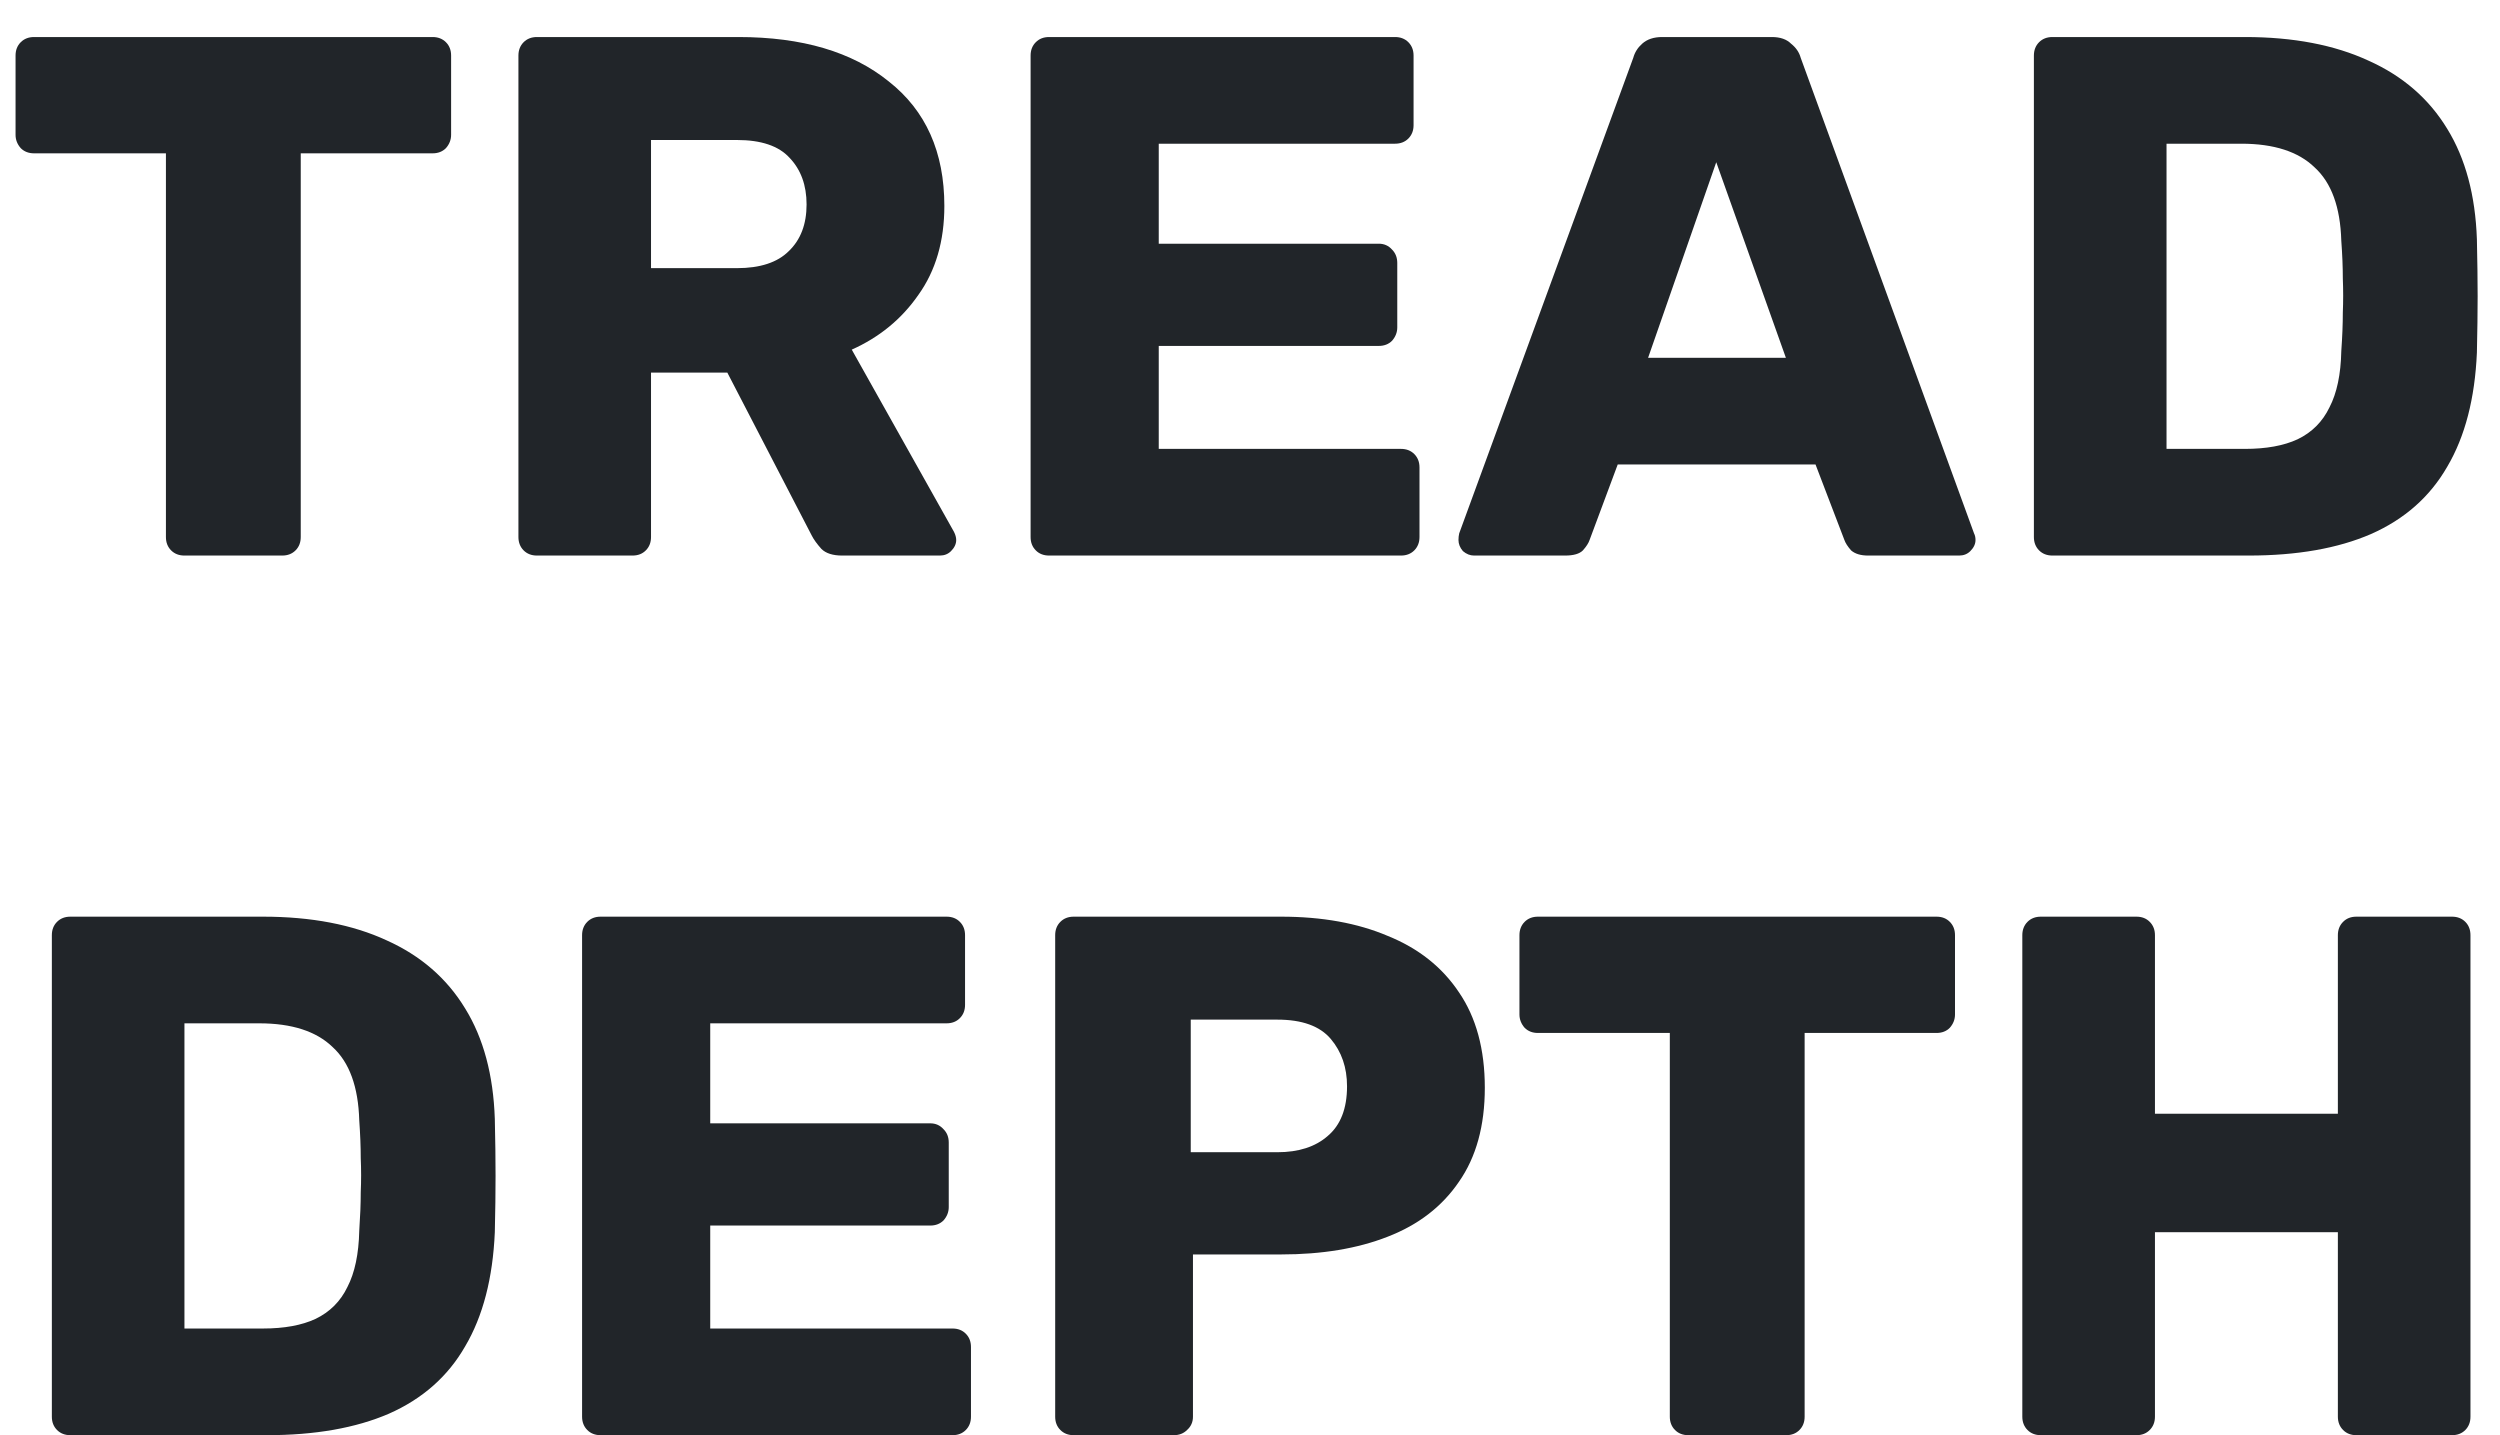 <svg width="54" height="31" viewBox="0 0 54 31" fill="none" xmlns="http://www.w3.org/2000/svg">
<path d="M3.984 12C3.867 12 3.771 11.963 3.696 11.888C3.621 11.813 3.584 11.717 3.584 11.6V3.312H0.736C0.619 3.312 0.523 3.275 0.448 3.2C0.373 3.115 0.336 3.019 0.336 2.912V1.2C0.336 1.083 0.373 0.987 0.448 0.912C0.523 0.837 0.619 0.8 0.736 0.8H9.344C9.461 0.8 9.557 0.837 9.632 0.912C9.707 0.987 9.744 1.083 9.744 1.2V2.912C9.744 3.019 9.707 3.115 9.632 3.2C9.557 3.275 9.461 3.312 9.344 3.312H6.496V11.6C6.496 11.717 6.459 11.813 6.384 11.888C6.309 11.963 6.213 12 6.096 12H3.984Z" fill="#212529"/>
<path d="M11.598 12C11.481 12 11.385 11.963 11.31 11.888C11.236 11.813 11.198 11.717 11.198 11.6V1.2C11.198 1.083 11.236 0.987 11.31 0.912C11.385 0.837 11.481 0.8 11.598 0.8H15.95C17.326 0.8 18.409 1.12 19.198 1.76C19.998 2.389 20.398 3.285 20.398 4.448C20.398 5.205 20.212 5.845 19.838 6.368C19.476 6.891 18.995 7.285 18.398 7.552L20.606 11.488C20.638 11.552 20.654 11.611 20.654 11.664C20.654 11.749 20.617 11.829 20.542 11.904C20.478 11.968 20.398 12 20.302 12H18.19C17.988 12 17.838 11.952 17.742 11.856C17.646 11.749 17.577 11.653 17.534 11.568L15.71 8.048H14.062V11.6C14.062 11.717 14.025 11.813 13.95 11.888C13.876 11.963 13.78 12 13.662 12H11.598ZM14.062 5.792H15.918C16.419 5.792 16.793 5.669 17.038 5.424C17.294 5.179 17.422 4.843 17.422 4.416C17.422 4 17.299 3.664 17.054 3.408C16.82 3.152 16.441 3.024 15.918 3.024H14.062V5.792Z" fill="#212529"/>
<path d="M22.661 12C22.543 12 22.447 11.963 22.373 11.888C22.298 11.813 22.261 11.717 22.261 11.6V1.2C22.261 1.083 22.298 0.987 22.373 0.912C22.447 0.837 22.543 0.8 22.661 0.8H30.133C30.25 0.8 30.346 0.837 30.421 0.912C30.495 0.987 30.533 1.083 30.533 1.2V2.704C30.533 2.821 30.495 2.917 30.421 2.992C30.346 3.067 30.25 3.104 30.133 3.104H25.029V5.264H29.781C29.898 5.264 29.994 5.307 30.069 5.392C30.143 5.467 30.181 5.563 30.181 5.68V7.072C30.181 7.179 30.143 7.275 30.069 7.36C29.994 7.435 29.898 7.472 29.781 7.472H25.029V9.696H30.261C30.378 9.696 30.474 9.733 30.549 9.808C30.623 9.883 30.661 9.979 30.661 10.096V11.6C30.661 11.717 30.623 11.813 30.549 11.888C30.474 11.963 30.378 12 30.261 12H22.661Z" fill="#212529"/>
<path d="M31.839 12C31.754 12 31.674 11.968 31.599 11.904C31.535 11.829 31.503 11.749 31.503 11.664C31.503 11.611 31.509 11.563 31.519 11.52L35.279 1.248C35.311 1.131 35.375 1.029 35.471 0.944C35.578 0.848 35.722 0.8 35.903 0.8H38.271C38.453 0.8 38.591 0.848 38.687 0.944C38.794 1.029 38.863 1.131 38.895 1.248L42.639 11.52C42.661 11.563 42.671 11.611 42.671 11.664C42.671 11.749 42.634 11.829 42.559 11.904C42.495 11.968 42.415 12 42.319 12H40.351C40.191 12 40.069 11.963 39.983 11.888C39.909 11.803 39.861 11.728 39.839 11.664L39.215 10.032H34.943L34.335 11.664C34.314 11.728 34.266 11.803 34.191 11.888C34.117 11.963 33.989 12 33.807 12H31.839ZM35.599 7.728H38.575L37.071 3.504L35.599 7.728Z" fill="#212529"/>
<path d="M44.333 12C44.215 12 44.119 11.963 44.044 11.888C43.97 11.813 43.932 11.717 43.932 11.6V1.2C43.932 1.083 43.97 0.987 44.044 0.912C44.119 0.837 44.215 0.8 44.333 0.8H48.492C49.538 0.8 50.428 0.971 51.164 1.312C51.901 1.643 52.466 2.133 52.861 2.784C53.255 3.424 53.468 4.219 53.501 5.168C53.511 5.637 53.517 6.048 53.517 6.4C53.517 6.752 53.511 7.157 53.501 7.616C53.458 8.608 53.245 9.429 52.861 10.08C52.487 10.731 51.938 11.216 51.212 11.536C50.498 11.845 49.618 12 48.572 12H44.333ZM46.797 9.696H48.492C48.951 9.696 49.33 9.627 49.629 9.488C49.938 9.339 50.167 9.109 50.316 8.8C50.477 8.491 50.562 8.085 50.572 7.584C50.594 7.275 50.605 6.997 50.605 6.752C50.615 6.507 50.615 6.261 50.605 6.016C50.605 5.771 50.594 5.499 50.572 5.2C50.551 4.475 50.359 3.947 49.996 3.616C49.645 3.275 49.117 3.104 48.413 3.104H46.797V9.696Z" fill="#212529"/>
<path d="M1.52 31C1.403 31 1.307 30.963 1.232 30.888C1.157 30.813 1.12 30.717 1.12 30.6V20.2C1.12 20.083 1.157 19.987 1.232 19.912C1.307 19.837 1.403 19.8 1.52 19.8H5.68C6.725 19.8 7.616 19.971 8.352 20.312C9.088 20.643 9.653 21.133 10.048 21.784C10.443 22.424 10.656 23.219 10.688 24.168C10.699 24.637 10.704 25.048 10.704 25.4C10.704 25.752 10.699 26.157 10.688 26.616C10.645 27.608 10.432 28.429 10.048 29.08C9.675 29.731 9.125 30.216 8.4 30.536C7.685 30.845 6.805 31 5.76 31H1.52ZM3.984 28.696H5.68C6.139 28.696 6.517 28.627 6.816 28.488C7.125 28.339 7.355 28.109 7.504 27.8C7.664 27.491 7.749 27.085 7.76 26.584C7.781 26.275 7.792 25.997 7.792 25.752C7.803 25.507 7.803 25.261 7.792 25.016C7.792 24.771 7.781 24.499 7.76 24.2C7.739 23.475 7.547 22.947 7.184 22.616C6.832 22.275 6.304 22.104 5.6 22.104H3.984V28.696Z" fill="#212529"/>
<path d="M12.973 31C12.856 31 12.76 30.963 12.685 30.888C12.611 30.813 12.573 30.717 12.573 30.6V20.2C12.573 20.083 12.611 19.987 12.685 19.912C12.76 19.837 12.856 19.8 12.973 19.8H20.445C20.562 19.8 20.659 19.837 20.733 19.912C20.808 19.987 20.845 20.083 20.845 20.2V21.704C20.845 21.821 20.808 21.917 20.733 21.992C20.659 22.067 20.562 22.104 20.445 22.104H15.341V24.264H20.093C20.21 24.264 20.306 24.307 20.381 24.392C20.456 24.467 20.493 24.563 20.493 24.68V26.072C20.493 26.179 20.456 26.275 20.381 26.36C20.306 26.435 20.21 26.472 20.093 26.472H15.341V28.696H20.573C20.691 28.696 20.787 28.733 20.861 28.808C20.936 28.883 20.973 28.979 20.973 29.096V30.6C20.973 30.717 20.936 30.813 20.861 30.888C20.787 30.963 20.691 31 20.573 31H12.973Z" fill="#212529"/>
<path d="M23.192 31C23.075 31 22.979 30.963 22.904 30.888C22.829 30.813 22.792 30.717 22.792 30.6V20.2C22.792 20.083 22.829 19.987 22.904 19.912C22.979 19.837 23.075 19.8 23.192 19.8H27.672C28.557 19.8 29.325 19.939 29.976 20.216C30.637 20.483 31.149 20.888 31.512 21.432C31.885 21.976 32.072 22.664 32.072 23.496C32.072 24.317 31.885 24.995 31.512 25.528C31.149 26.061 30.637 26.456 29.976 26.712C29.325 26.968 28.557 27.096 27.672 27.096H25.768V30.6C25.768 30.717 25.725 30.813 25.64 30.888C25.565 30.963 25.469 31 25.352 31H23.192ZM25.72 24.888H27.592C28.05 24.888 28.413 24.771 28.68 24.536C28.957 24.301 29.096 23.944 29.096 23.464C29.096 23.059 28.979 22.717 28.744 22.44C28.509 22.163 28.125 22.024 27.592 22.024H25.72V24.888Z" fill="#212529"/>
<path d="M36.468 31C36.351 31 36.255 30.963 36.18 30.888C36.106 30.813 36.068 30.717 36.068 30.6V22.312H33.22C33.103 22.312 33.007 22.275 32.932 22.2C32.858 22.115 32.82 22.019 32.82 21.912V20.2C32.82 20.083 32.858 19.987 32.932 19.912C33.007 19.837 33.103 19.8 33.22 19.8H41.828C41.946 19.8 42.042 19.837 42.116 19.912C42.191 19.987 42.228 20.083 42.228 20.2V21.912C42.228 22.019 42.191 22.115 42.116 22.2C42.042 22.275 41.946 22.312 41.828 22.312H38.98V30.6C38.98 30.717 38.943 30.813 38.868 30.888C38.794 30.963 38.698 31 38.58 31H36.468Z" fill="#212529"/>
<path d="M44.083 31C43.965 31 43.869 30.963 43.794 30.888C43.72 30.813 43.682 30.717 43.682 30.6V20.2C43.682 20.083 43.72 19.987 43.794 19.912C43.869 19.837 43.965 19.8 44.083 19.8H46.147C46.264 19.8 46.36 19.837 46.434 19.912C46.509 19.987 46.547 20.083 46.547 20.2V24.056H50.498V20.2C50.498 20.083 50.536 19.987 50.611 19.912C50.685 19.837 50.781 19.8 50.898 19.8H52.962C53.08 19.8 53.176 19.837 53.251 19.912C53.325 19.987 53.362 20.083 53.362 20.2V30.6C53.362 30.717 53.325 30.813 53.251 30.888C53.176 30.963 53.08 31 52.962 31H50.898C50.781 31 50.685 30.963 50.611 30.888C50.536 30.813 50.498 30.717 50.498 30.6V26.616H46.547V30.6C46.547 30.717 46.509 30.813 46.434 30.888C46.36 30.963 46.264 31 46.147 31H44.083Z" fill="#212529"/>
</svg>

